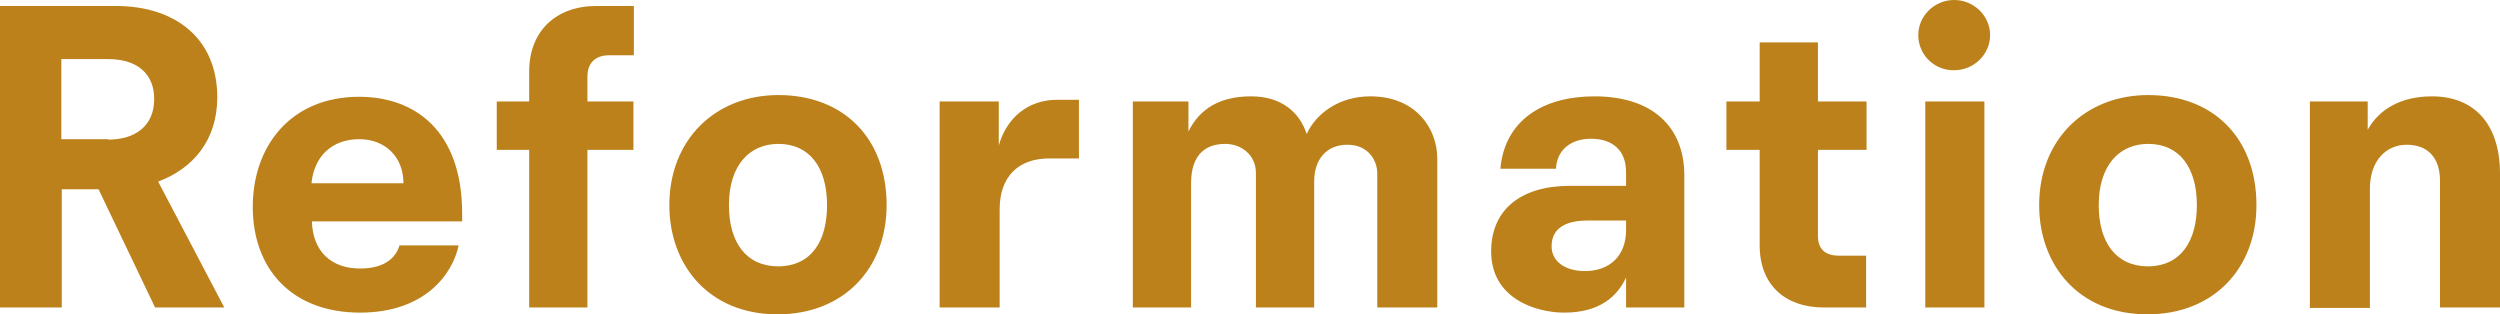 <svg width="342" height="43" viewBox="0 0 342 43" fill="none" xmlns="http://www.w3.org/2000/svg">
<path d="M0 0.82H15.88C23.971 0.82 29.724 5.272 29.724 13.298C29.724 19.215 26.368 23.082 21.633 24.839L30.682 42.063H21.214L13.483 25.894H8.45V42.063H0V0.82ZM14.802 19.098C18.517 19.098 21.094 17.223 21.094 13.533C21.094 10.135 18.817 8.084 14.802 8.084H8.39V19.04H14.802V19.098ZM34.578 28.296C34.578 20.035 39.731 13.24 49.14 13.24C56.571 13.24 63.222 17.692 63.222 29.233V30.288H42.668C42.788 34.388 45.304 36.732 49.26 36.732C52.256 36.732 54.054 35.56 54.653 33.568H62.743C61.904 37.552 58.069 42.766 49.26 42.766C39.851 42.766 34.578 36.732 34.578 28.296ZM55.192 25.074C55.192 21.441 52.675 19.04 49.14 19.04C45.424 19.04 42.967 21.383 42.608 25.074H55.192ZM72.391 20.504H67.957V13.884H72.391V9.783C72.391 4.218 76.106 0.82 81.56 0.82H86.713V7.557H83.358C81.44 7.557 80.361 8.612 80.361 10.486V13.884H86.654V20.504H80.361V42.063H72.391V20.504ZM91.567 28.061C91.567 19.098 97.86 13.005 106.489 13.005C115.418 13.005 121.291 18.922 121.291 28.061C121.291 36.673 115.478 43 106.369 43C96.961 43 91.567 36.263 91.567 28.061ZM113.141 28.061C113.141 22.906 110.744 19.684 106.489 19.684C102.534 19.684 99.718 22.613 99.718 28.061C99.718 33.217 102.115 36.439 106.489 36.439C111.104 36.38 113.141 32.865 113.141 28.061ZM128.542 13.884H136.632V19.918C137.711 16.052 140.707 13.65 144.602 13.65H147.599V21.676H143.524C139.329 21.676 136.752 24.136 136.752 28.647V42.063H128.542V13.884ZM154.85 13.884H162.58V17.985C164.138 14.822 166.955 13.181 171.15 13.181C175.345 13.181 177.802 15.407 178.76 18.337C179.959 15.642 183.075 13.181 187.45 13.181C193.742 13.181 196.619 17.634 196.619 21.676V42.063H188.409V23.668C188.409 22.144 187.33 19.801 184.334 19.801C181.457 19.801 179.779 21.793 179.779 24.839V42.063H171.809V23.668C171.809 21.207 169.831 19.684 167.614 19.684C165.217 19.684 162.94 20.856 162.94 25.074V42.063H154.97V13.884H154.85ZM203.989 34.388C203.989 28.589 208.184 25.425 214.716 25.425H222.447V23.55C222.447 20.504 220.529 18.981 217.653 18.981C214.896 18.981 212.978 20.504 212.859 23.082H205.248C205.847 16.462 211.061 13.181 218.132 13.181C225.982 13.181 230.417 17.282 230.417 24.019V42.063H222.447V37.962C221.248 40.539 218.851 42.766 213.997 42.766C210.162 42.766 203.989 40.891 203.989 34.388ZM222.447 31.459V30.17H217.173C214.177 30.17 212.259 31.225 212.259 33.685C212.259 35.911 214.297 37.083 216.814 37.083C220.11 37.083 222.447 35.091 222.447 31.459ZM240.724 33.568V20.504H236.17V13.884H240.724V5.8H248.695V13.884H255.346V20.504H248.695V32.279C248.695 34.037 249.653 34.974 251.571 34.974H255.286V42.063H249.474C244.26 42.063 240.724 39.016 240.724 33.568ZM262.418 4.804C262.418 2.168 264.635 0 267.332 0C270.028 0 272.246 2.168 272.246 4.804C272.246 7.44 270.028 9.608 267.332 9.608C264.635 9.666 262.418 7.499 262.418 4.804ZM263.377 13.884H271.467V42.063H263.377V13.884ZM278.957 28.061C278.957 19.098 285.25 13.005 293.879 13.005C302.808 13.005 308.681 18.922 308.681 28.061C308.681 36.673 302.868 43 293.759 43C284.351 43 278.957 36.263 278.957 28.061ZM300.531 28.061C300.531 22.906 298.134 19.684 293.879 19.684C289.924 19.684 287.107 22.613 287.107 28.061C287.107 33.217 289.504 36.439 293.879 36.439C298.433 36.38 300.531 32.865 300.531 28.061ZM315.932 13.884H323.902V17.751C325.46 14.939 328.457 13.181 332.711 13.181C338.225 13.181 342 16.696 342 23.785V42.063H333.79V24.722C333.79 21.559 332.112 19.801 329.236 19.801C326.479 19.801 324.202 21.91 324.202 25.835V42.121H315.992V13.884H315.932Z" fill="#BC811A"/>
</svg>
